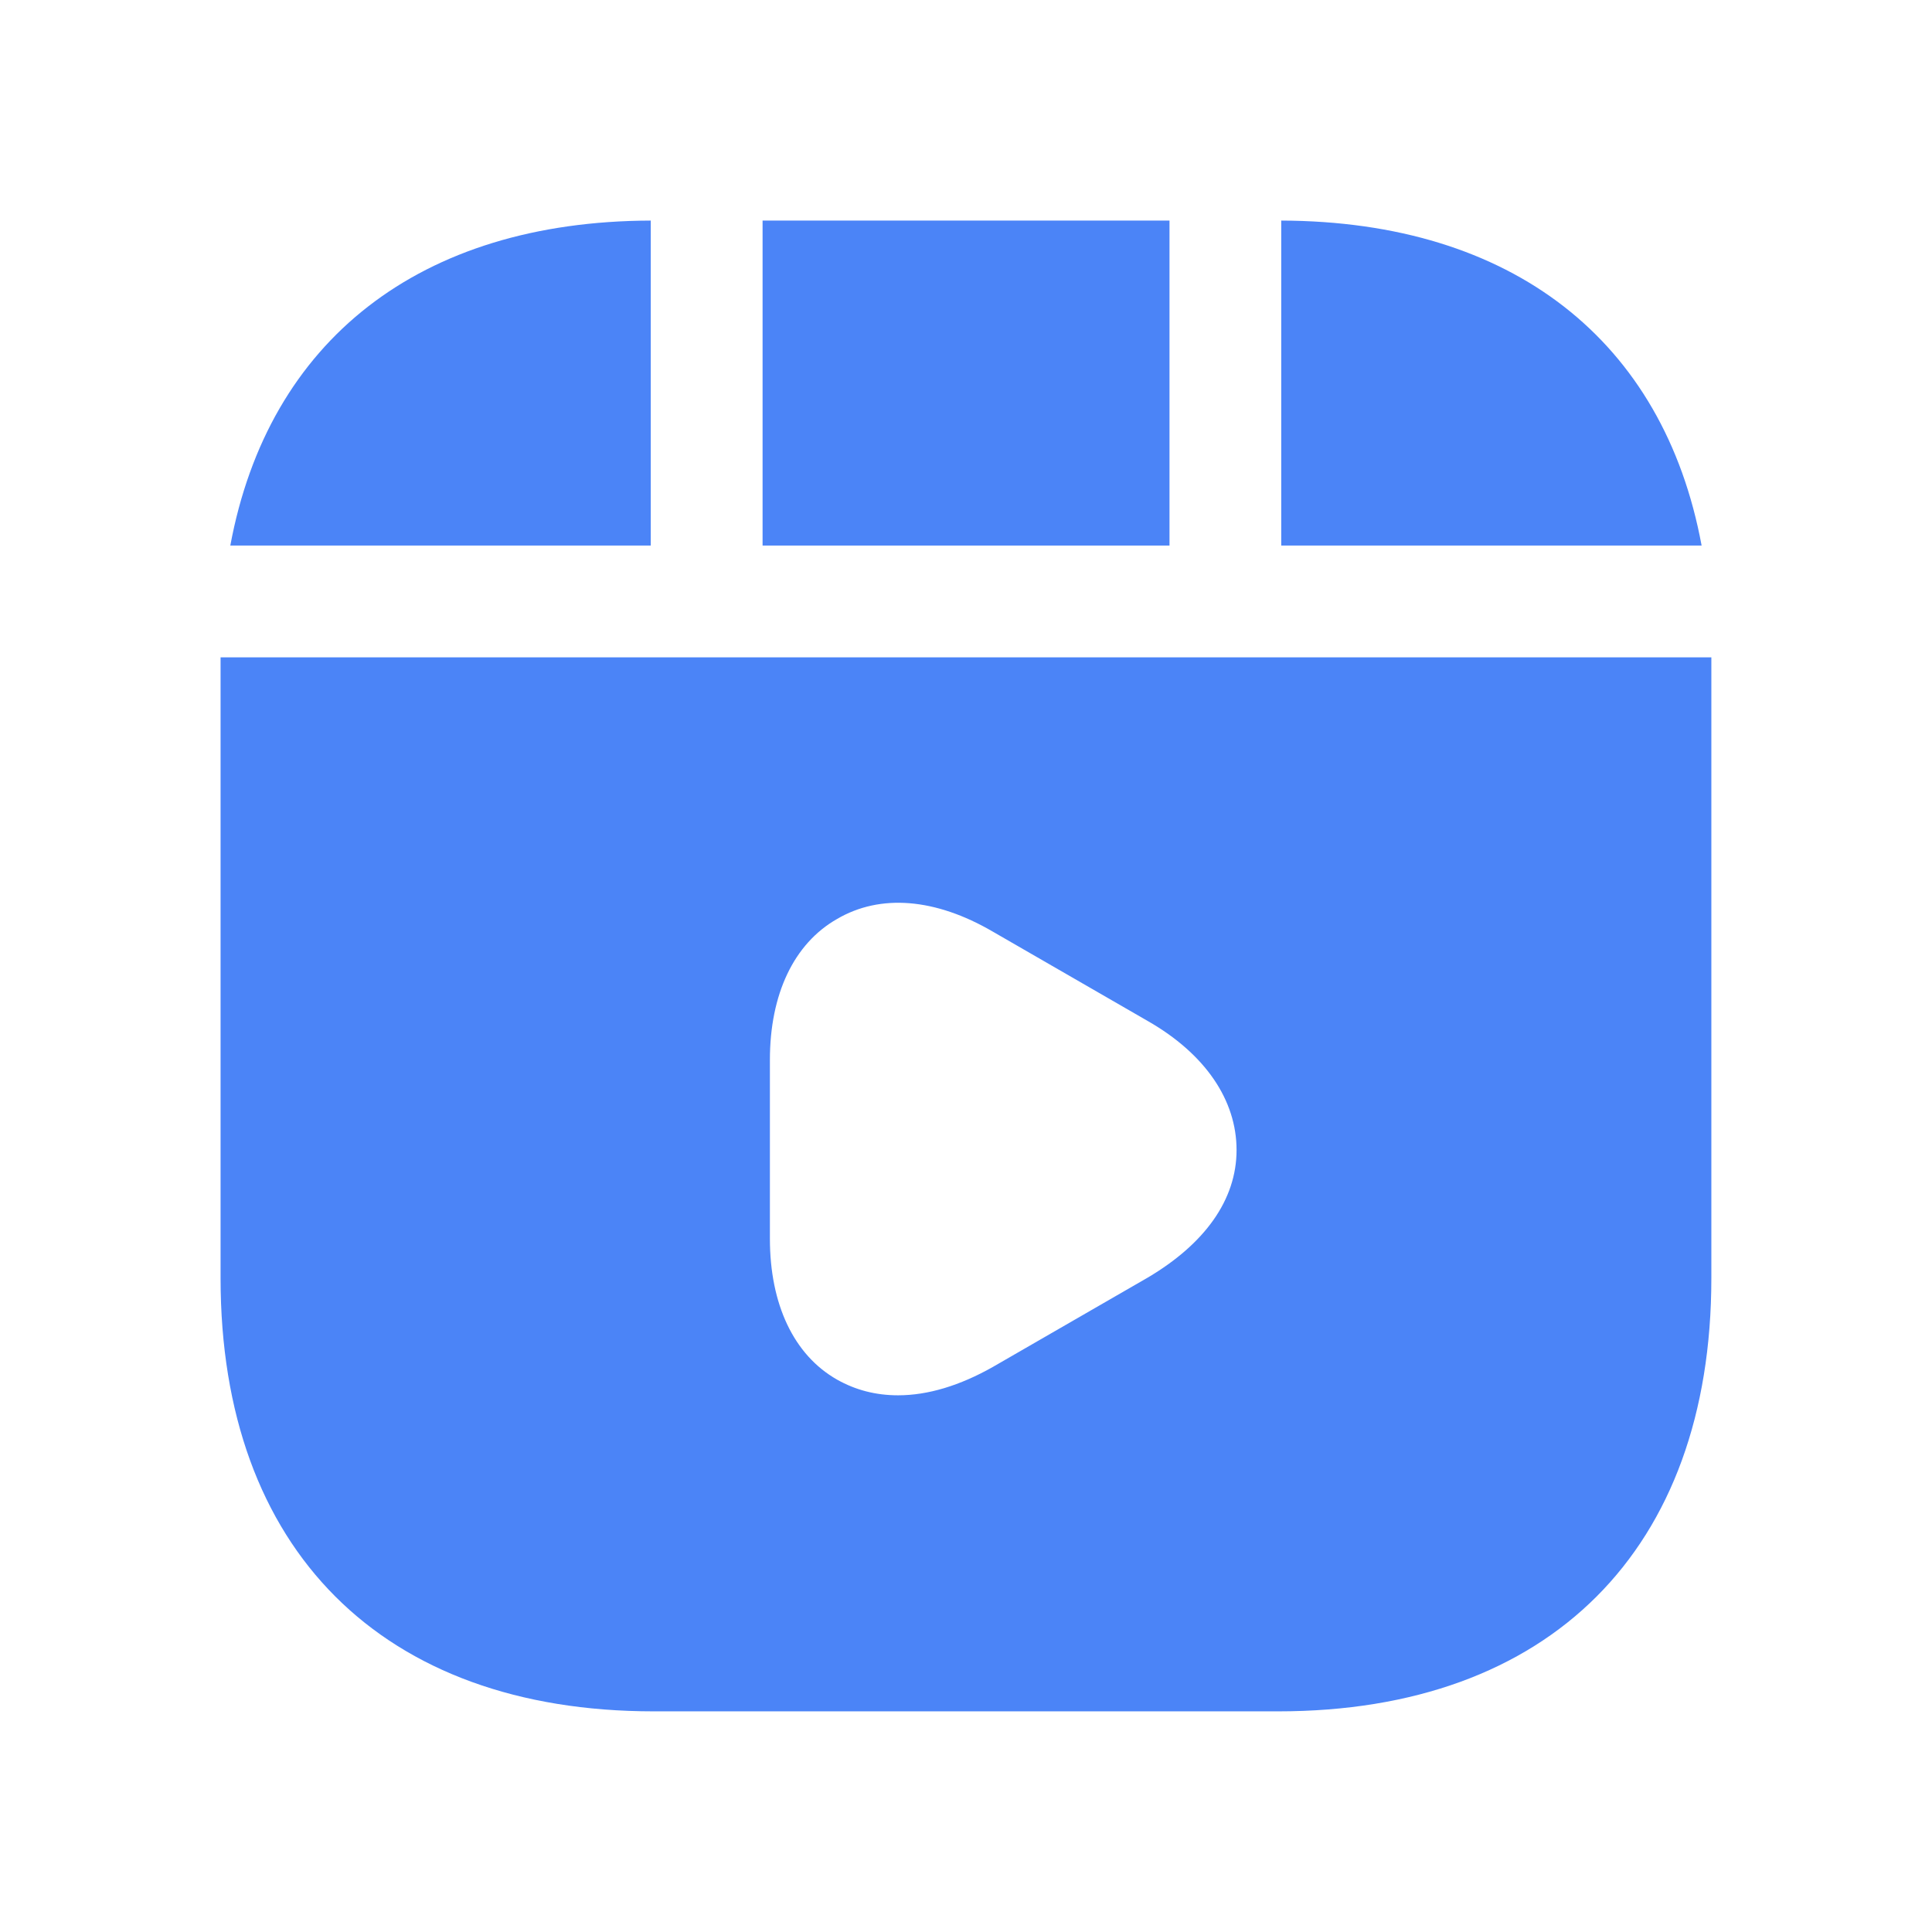 <svg width="24" height="24" viewBox="0 0 24 24" fill="none" xmlns="http://www.w3.org/2000/svg">
<path d="M14.528 2.74H9.473V6.777H14.528V2.74Z" fill="#4B84F7"/>
<path d="M15.916 2.74V6.777H21.138C20.666 4.231 18.786 2.749 15.916 2.74Z" fill="#4B84F7"/>
<path d="M2.74 8.166V15.879C2.74 19.249 4.749 21.259 8.12 21.259H15.879C19.25 21.259 21.259 19.249 21.259 15.879V8.166H2.74ZM14.259 15.87L12.333 16.981C11.925 17.212 11.527 17.333 11.157 17.333C10.879 17.333 10.629 17.268 10.398 17.138C9.861 16.833 9.564 16.203 9.564 15.388V13.166C9.564 12.351 9.861 11.722 10.398 11.416C10.935 11.101 11.62 11.157 12.333 11.573L14.259 12.684C14.972 13.092 15.361 13.666 15.361 14.286C15.361 14.907 14.963 15.453 14.259 15.87Z" fill="#4B84F7"/>
<path d="M8.084 2.74C5.213 2.749 3.334 4.231 2.861 6.777H8.084V2.74Z" fill="#4B84F7"/>
</svg>
